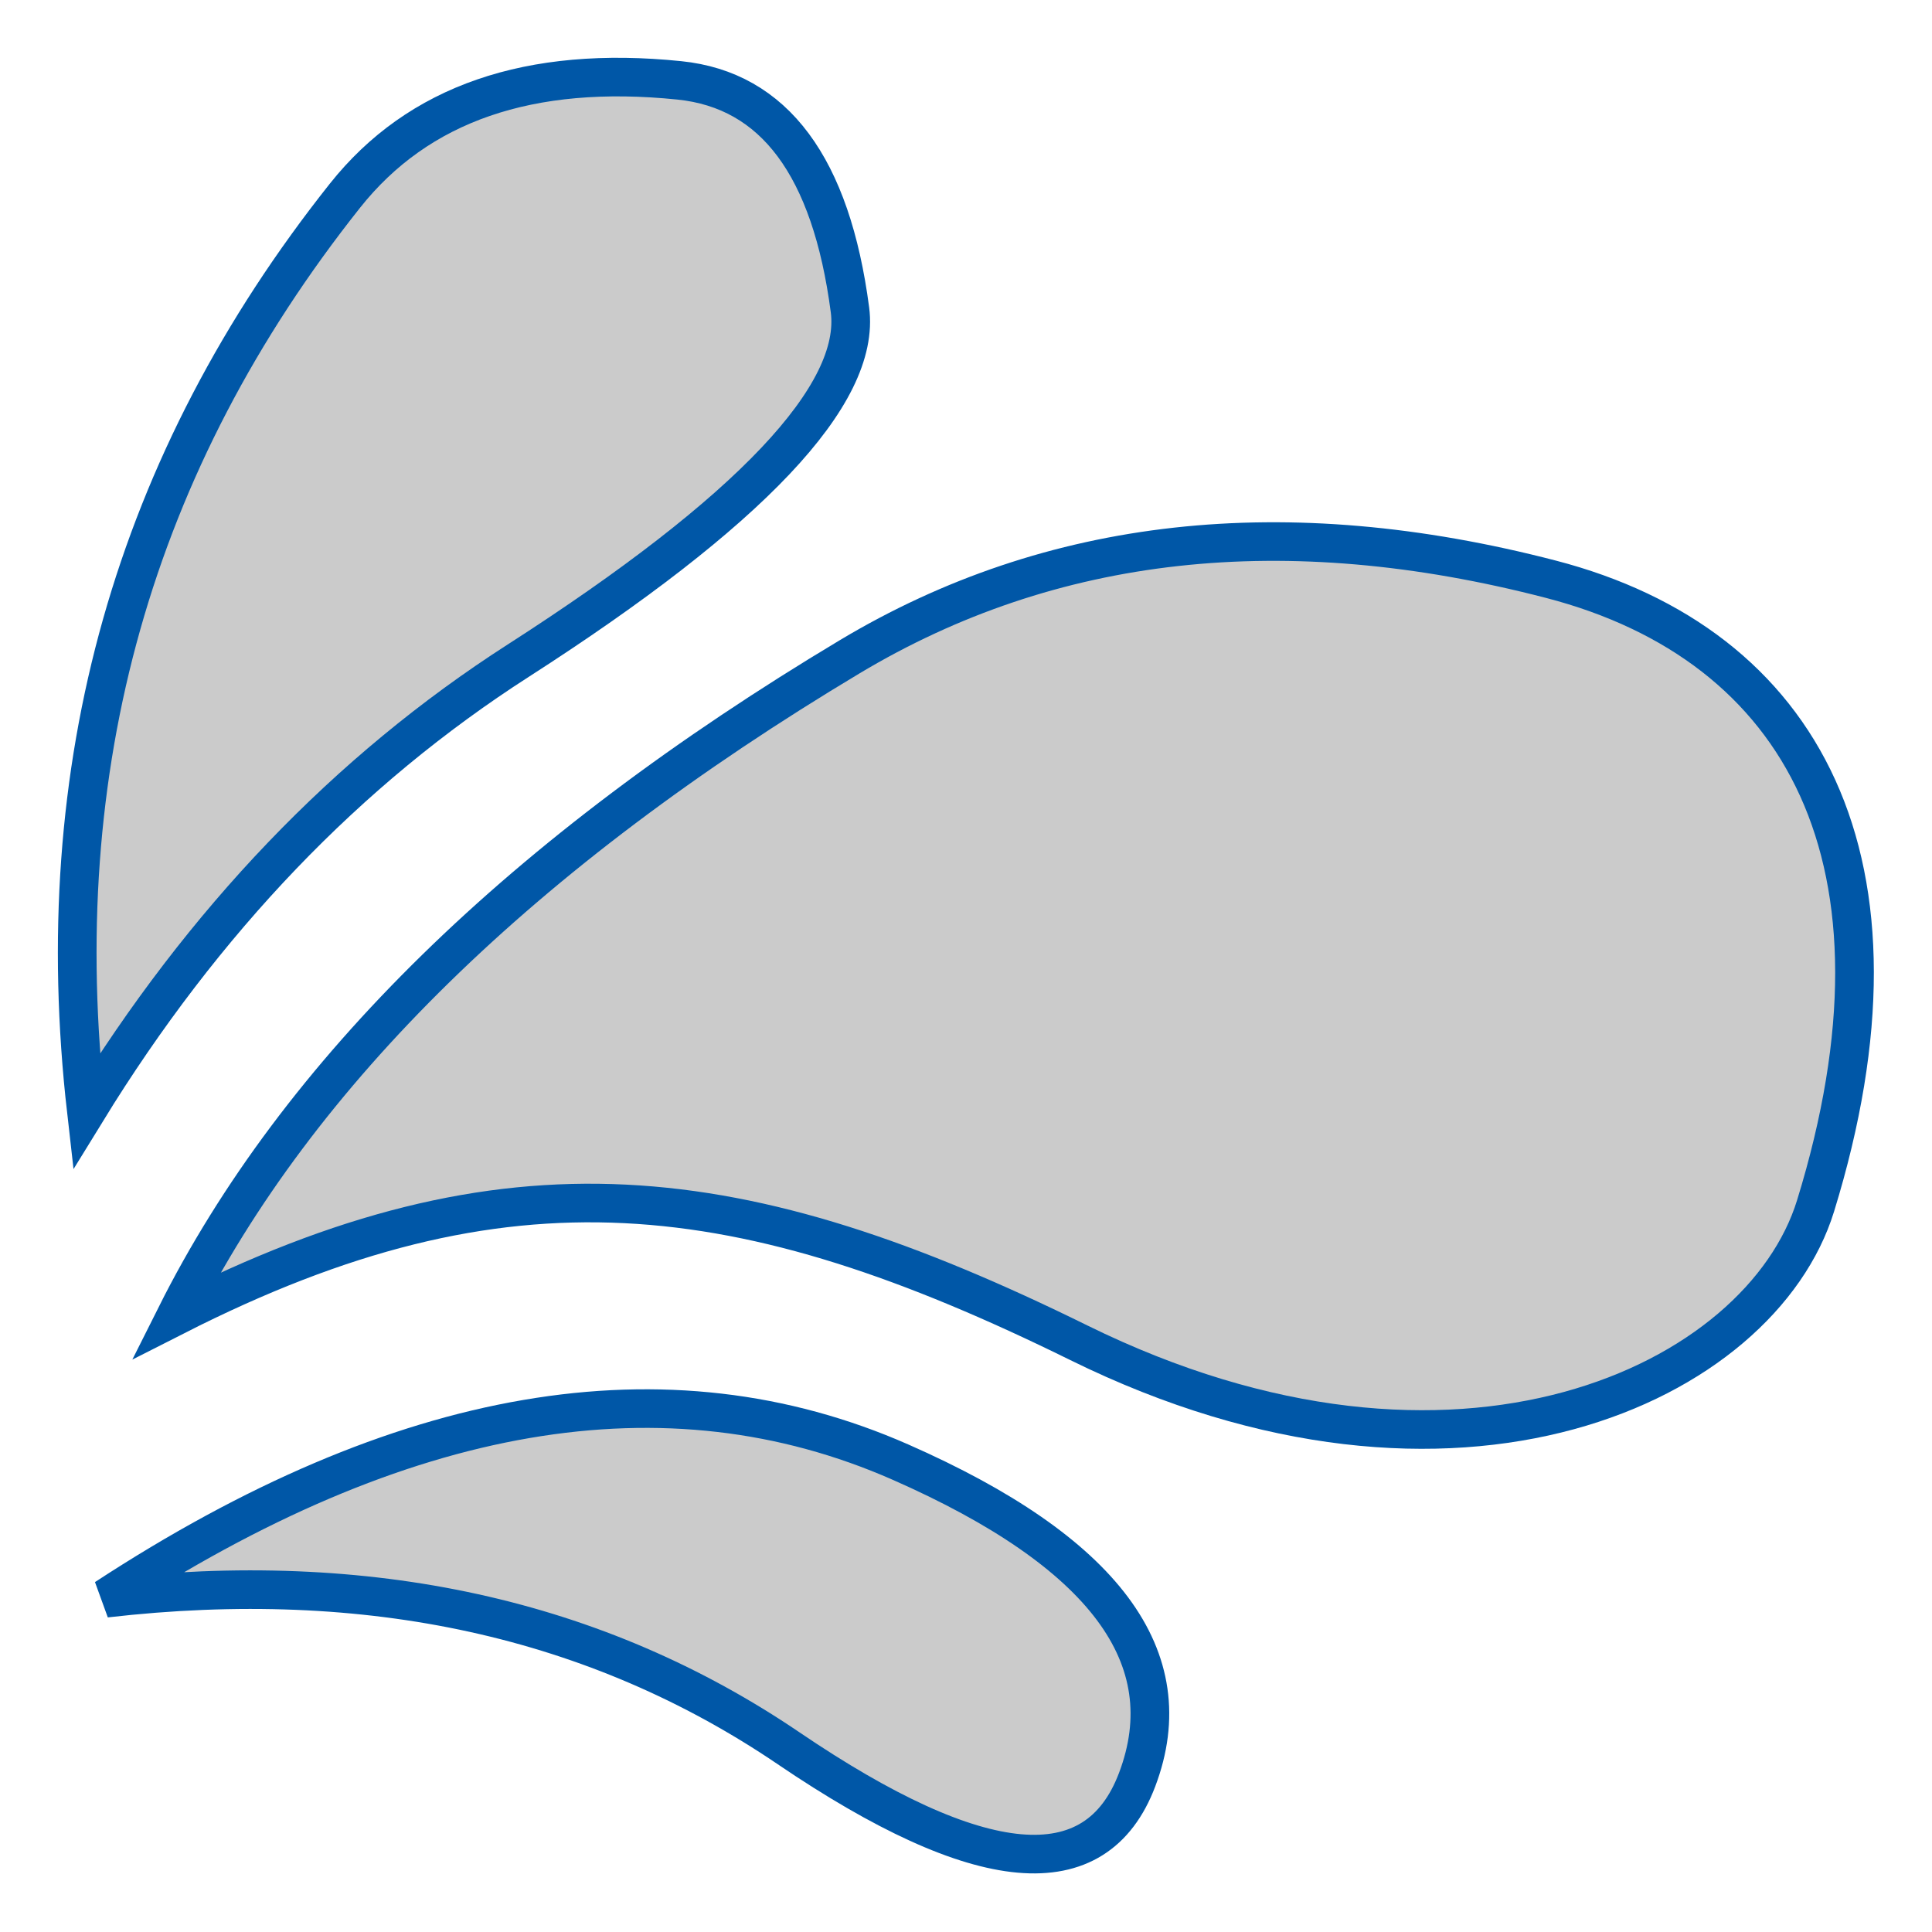 <?xml version="1.0" encoding="utf-8"?>
<svg xmlns="http://www.w3.org/2000/svg" viewBox="0 0 500 500">
  <g transform="matrix(2.077, 0, 0, 2.072, -188.745, -191.613)">
    <path style="stroke-width: 4.82px; stroke: rgb(0, 87, 167); fill: rgb(203, 203, 203);" d="M 112.79 256.828 C 127.992 226.42 155.98 198.979 196.755 174.506 C 221.878 159.428 251 156.201 284.121 164.827 C 315.575 173.019 330.331 200.09 317.097 243.095 C 310.289 265.218 272.47 283.487 225.286 260.187 C 183.297 239.452 154.087 235.804 112.79 256.828 Z"/>
    <path style="stroke-width: 4.82px; stroke: rgb(0, 87, 167); fill: rgb(203, 203, 203);" d="M 101.639 231.271 C 96.758 188.307 107.497 150.19 133.858 116.918 C 142.983 105.4 156.871 100.6 175.522 102.516 C 187.354 103.732 194.44 113.285 196.781 131.175 C 198.166 141.756 184.385 156.365 155.44 175 C 134.176 188.69 116.242 207.447 101.639 231.271 Z"/>
    <path style="stroke-width: 4.82px; stroke: rgb(0, 87, 167); fill: rgb(203, 203, 203);" d="M 104.03 292.101 C 140.936 267.918 173.954 262.253 203.081 275.103 C 228.48 286.308 238.308 299.526 232.566 314.756 C 227.44 328.352 212.968 327.051 189.149 310.852 C 165.197 294.562 136.824 288.312 104.03 292.101 Z"/>
  </g>
</svg>